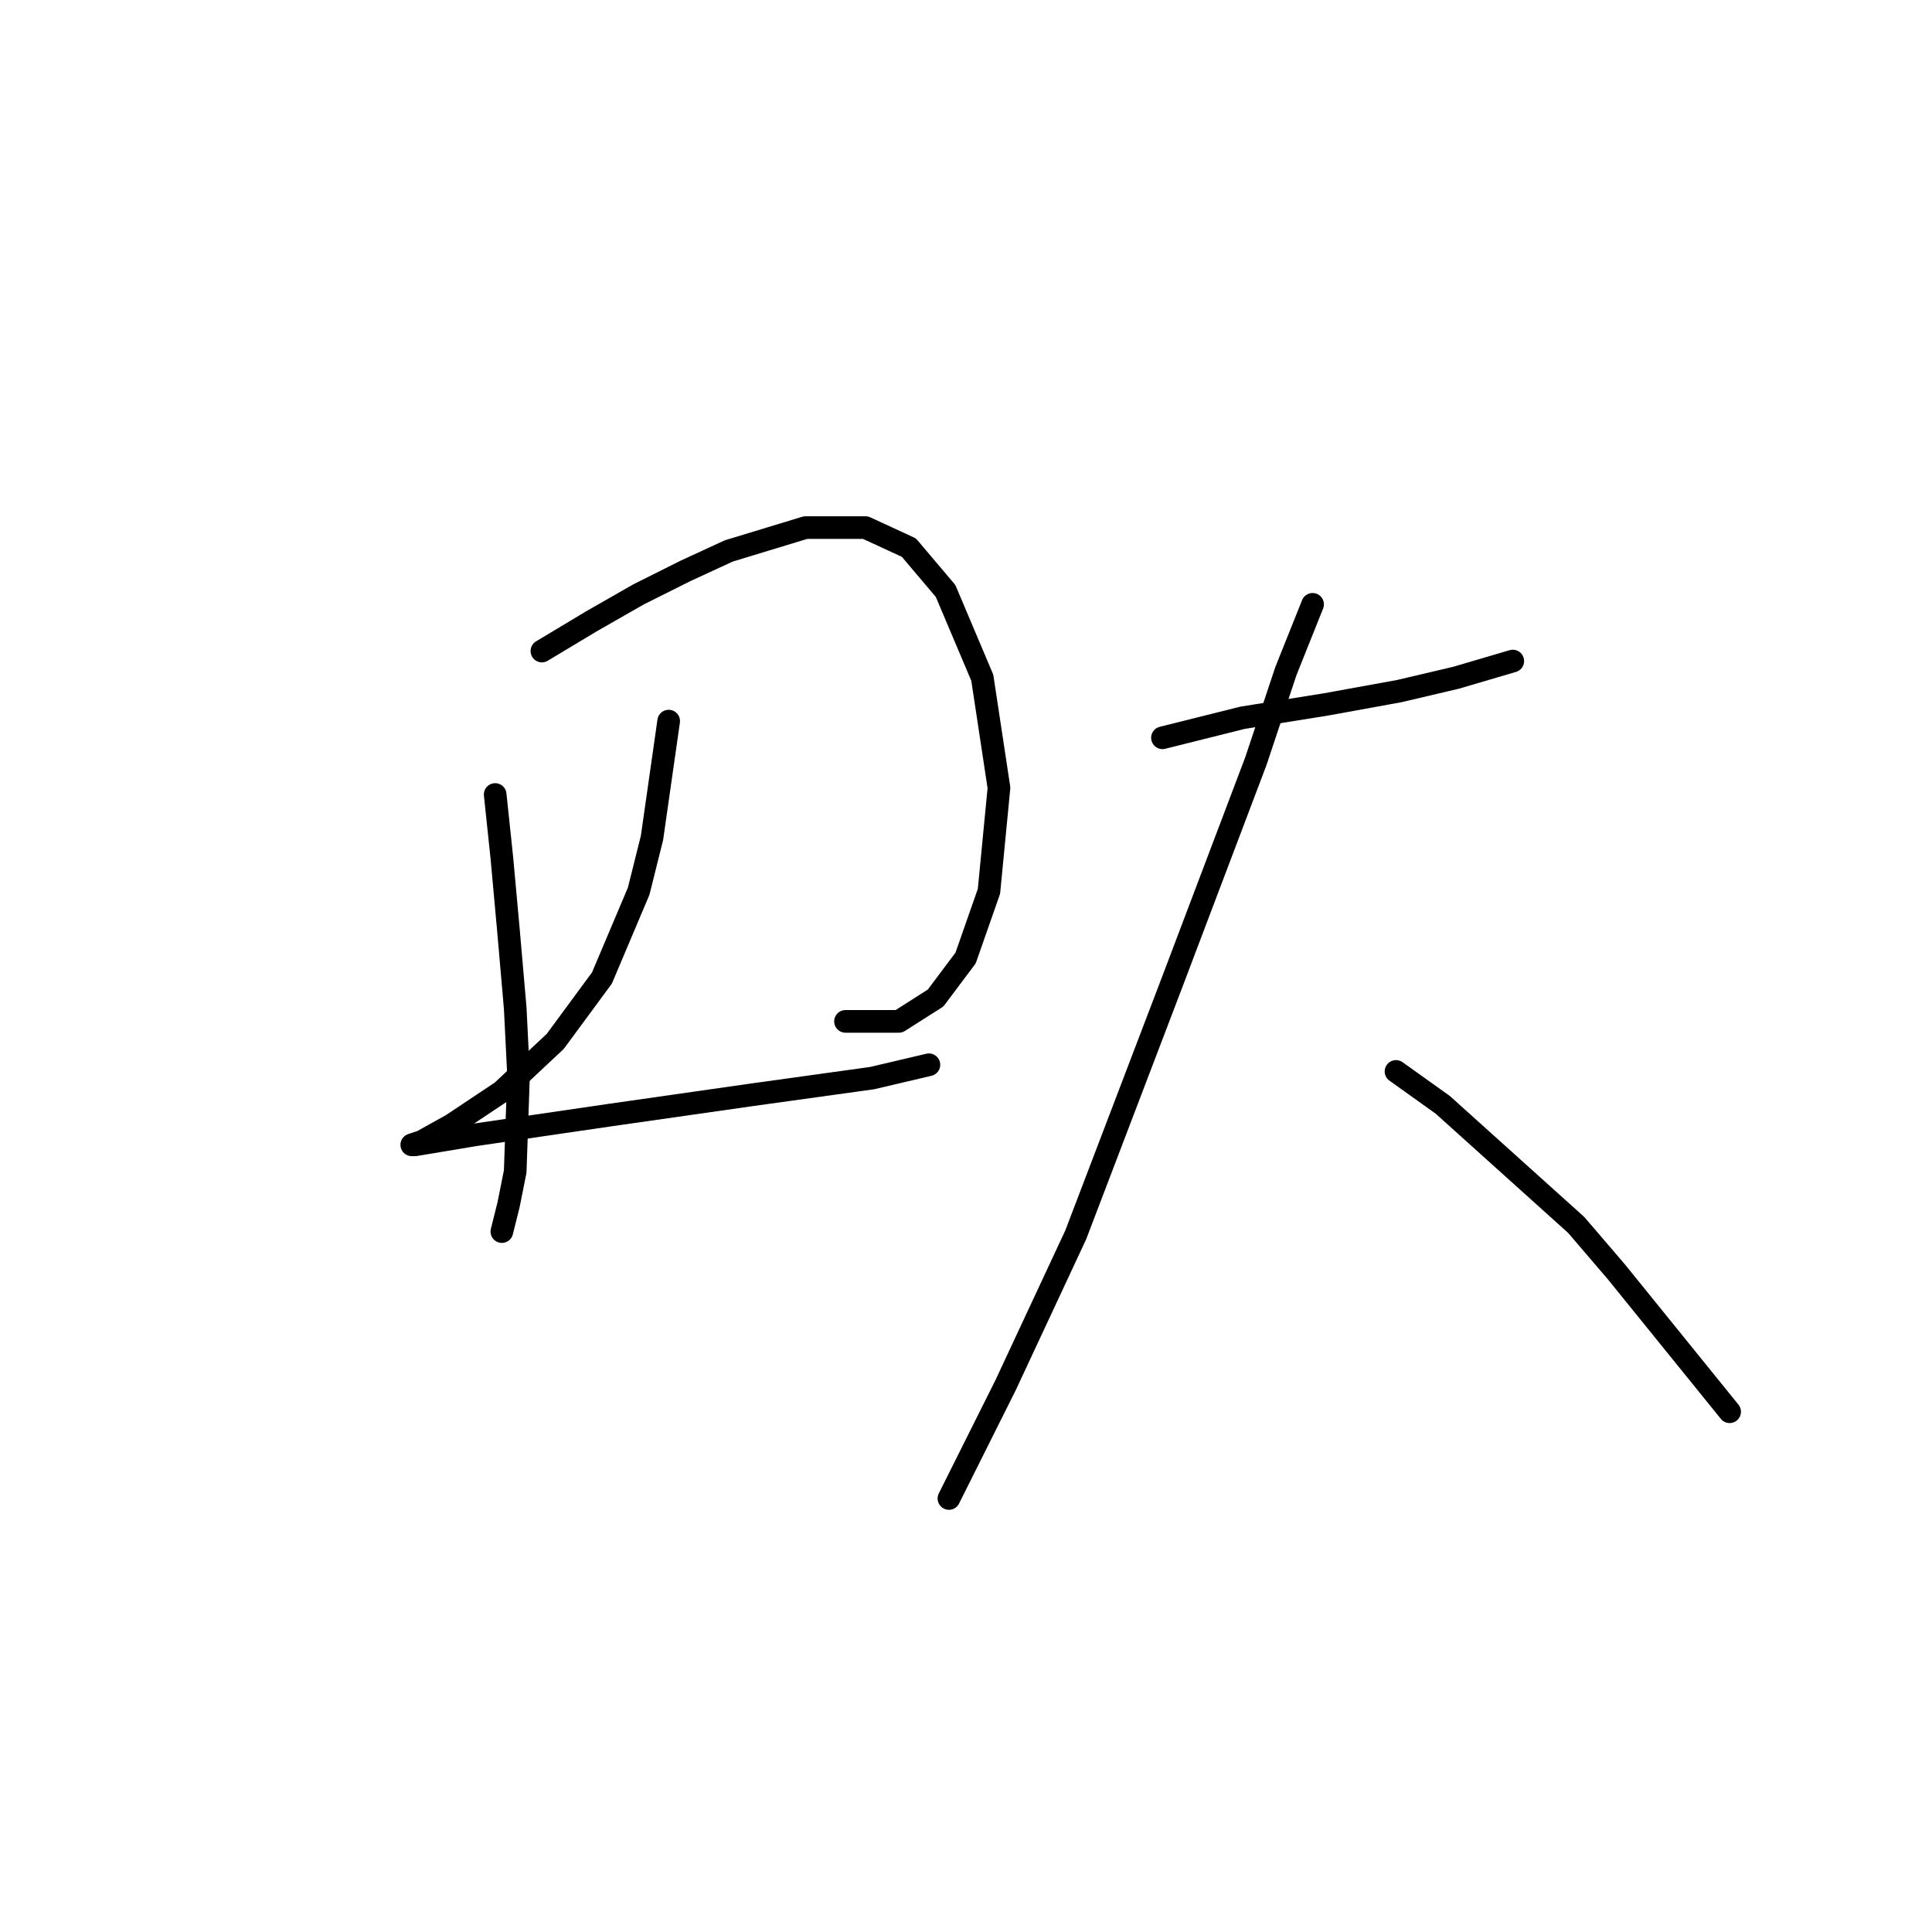 <?xml version="1.0" standalone="no"?>
    <svg width="256" height="256" xmlns="http://www.w3.org/2000/svg" version="1.1">
    <polyline stroke="black" stroke-width="3" stroke-linecap="round" fill="transparent" stroke-linejoin="round" points="65.614 105.277 66.499 113.676 67.383 123.402 68.267 133.57 68.709 142.412 68.267 155.232 67.383 159.653 66.499 163.19 66.499 163.19 " />
        <polyline stroke="black" stroke-width="3" stroke-linecap="round" fill="transparent" stroke-linejoin="round" points="71.804 86.267 78.435 82.288 84.624 78.751 90.813 75.657 96.56 73.004 106.728 69.91 114.686 69.91 120.433 72.562 125.296 78.309 130.159 89.804 132.369 104.392 131.043 118.097 127.949 126.939 123.97 132.244 119.107 135.338 112.033 135.338 112.033 135.338 " />
        <polyline stroke="black" stroke-width="3" stroke-linecap="round" fill="transparent" stroke-linejoin="round" points="88.603 95.551 86.392 111.024 84.624 118.097 79.761 129.591 73.572 137.991 66.499 144.622 59.867 149.043 55.888 151.254 54.562 151.696 55.004 151.696 62.962 150.369 81.087 147.717 99.655 145.064 115.57 142.854 123.086 141.086 123.086 141.086 " />
        <polyline stroke="black" stroke-width="3" stroke-linecap="round" fill="transparent" stroke-linejoin="round" points="154.032 97.761 164.642 95.109 175.694 93.34 185.42 91.572 192.935 89.804 200.451 87.593 200.451 87.593 " />
        <polyline stroke="black" stroke-width="3" stroke-linecap="round" fill="transparent" stroke-linejoin="round" points="173.926 80.078 170.389 88.919 166.41 100.856 155.358 130.033 142.537 163.632 133.254 183.526 125.738 198.557 125.738 198.557 " />
        <polyline stroke="black" stroke-width="3" stroke-linecap="round" fill="transparent" stroke-linejoin="round" points="184.978 141.97 191.167 146.391 208.85 162.306 214.155 168.495 229.186 187.063 229.186 187.063 " />
        </svg>